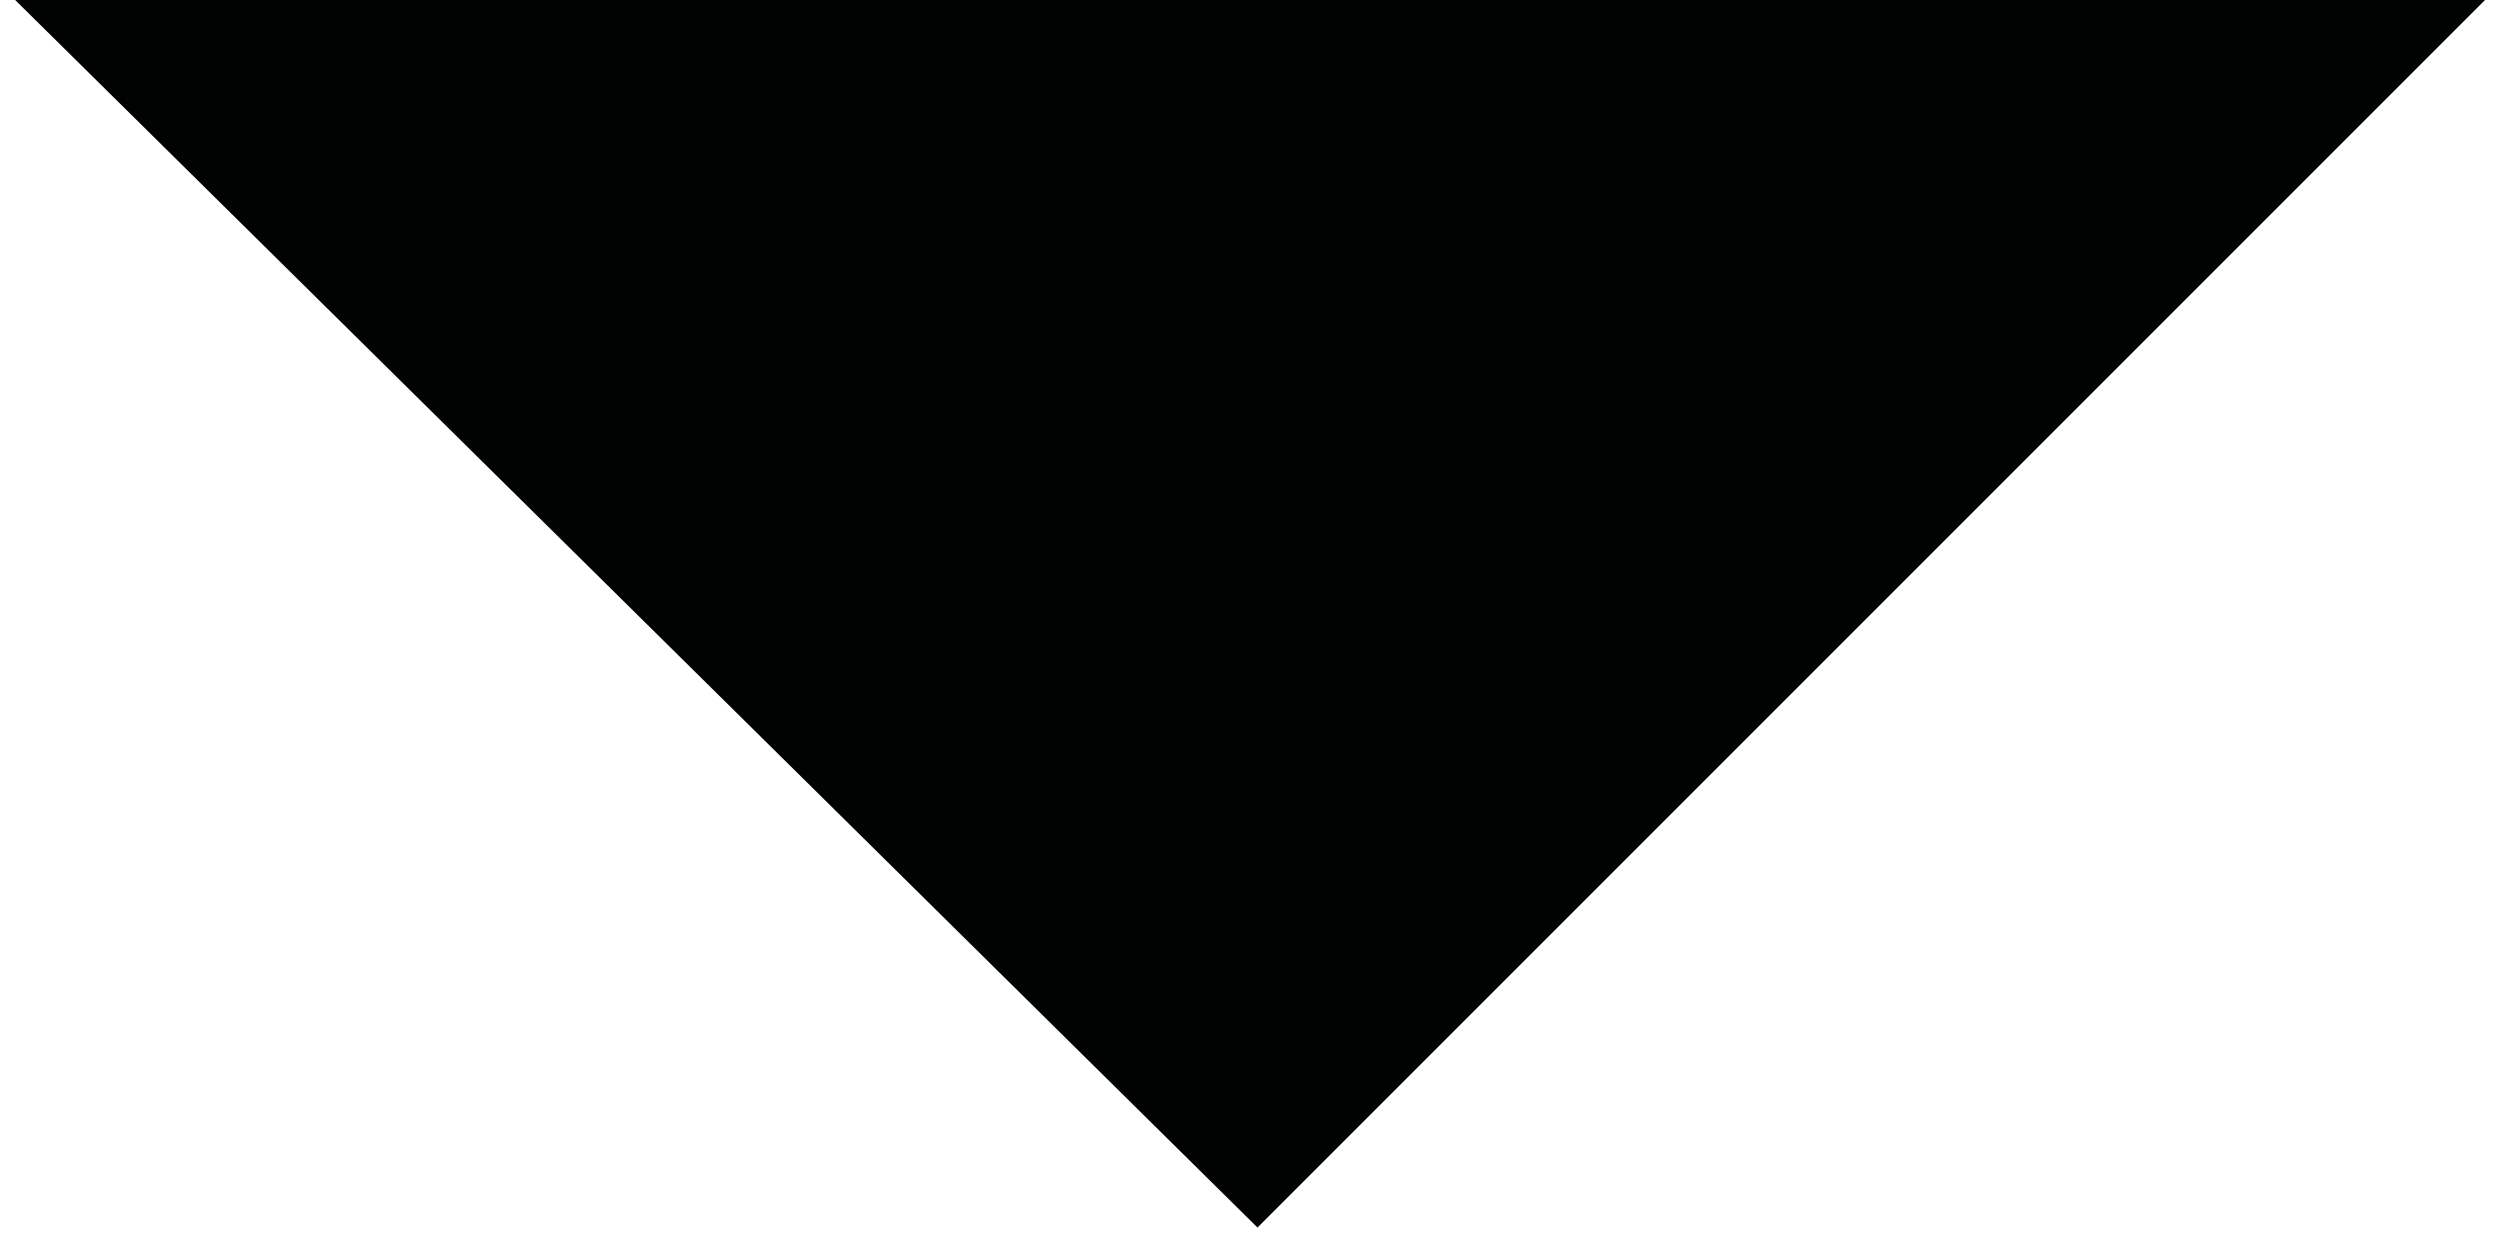 <?xml version="1.0" encoding="utf-8"?>
<!-- Generator: Adobe Illustrator 25.2.0, SVG Export Plug-In . SVG Version: 6.00 Build 0)  -->
<svg version="1.1" id="Lager_1" xmlns="http://www.w3.org/2000/svg" xmlns:xlink="http://www.w3.org/1999/xlink" x="0px" y="0px"
	 viewBox="0 0 16.7 8.3" enable-background="new 0 0 16.7 8.3" xml:space="preserve">
<polygon fill="#010202" points="16.7,-0.1 8.4,8.2 0,-0.1 "/>
</svg>
